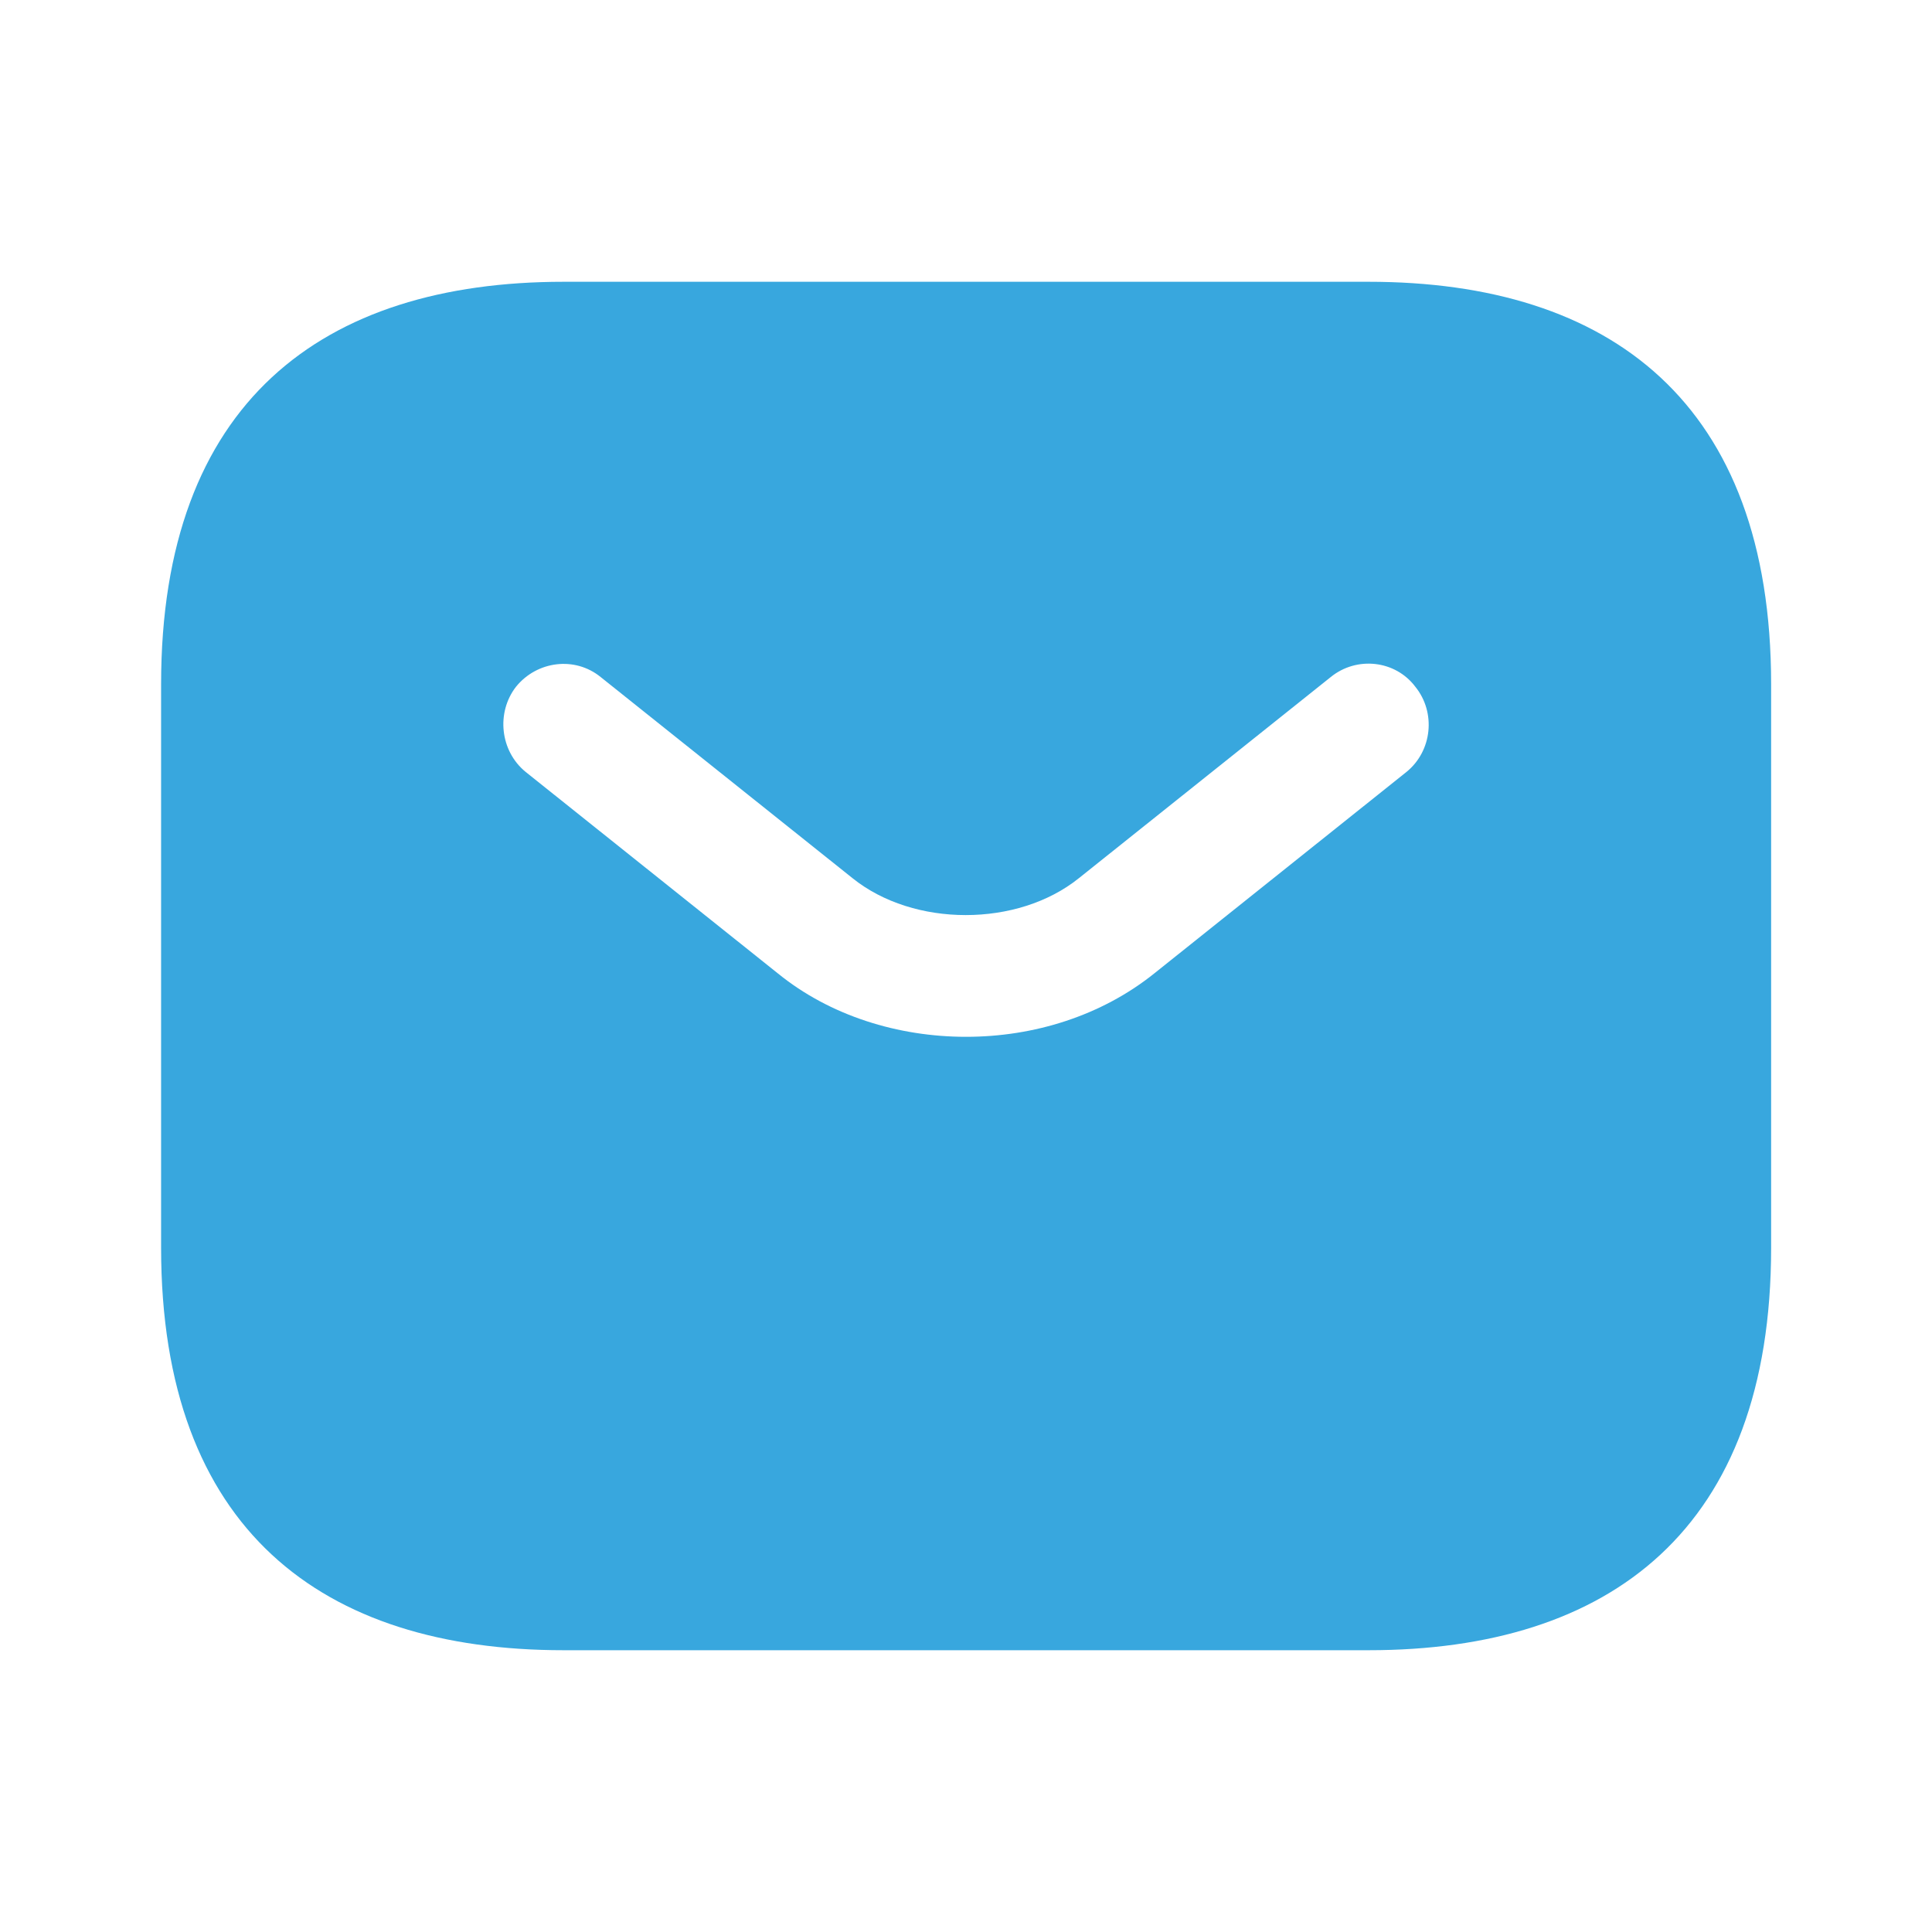<svg width="26" height="26" viewBox="0 0 26 26" fill="none" xmlns="http://www.w3.org/2000/svg">
<path d="M18.418 3.792H7.585C4.335 3.792 2.168 5.417 2.168 9.208V16.792C2.168 20.583 4.335 22.208 7.585 22.208H18.418C21.668 22.208 23.835 20.583 23.835 16.792V9.208C23.835 5.417 21.668 3.792 18.418 3.792ZM18.927 10.389L15.536 13.098C14.821 13.672 13.911 13.953 13.001 13.953C12.091 13.953 11.171 13.672 10.466 13.098L7.075 10.389C6.729 10.108 6.675 9.588 6.945 9.241C7.227 8.894 7.736 8.829 8.083 9.111L11.474 11.819C12.297 12.48 13.695 12.48 14.518 11.819L17.909 9.111C18.256 8.829 18.776 8.883 19.046 9.241C19.328 9.588 19.274 10.108 18.927 10.389Z" fill="#38A7DE"/>
</svg>
